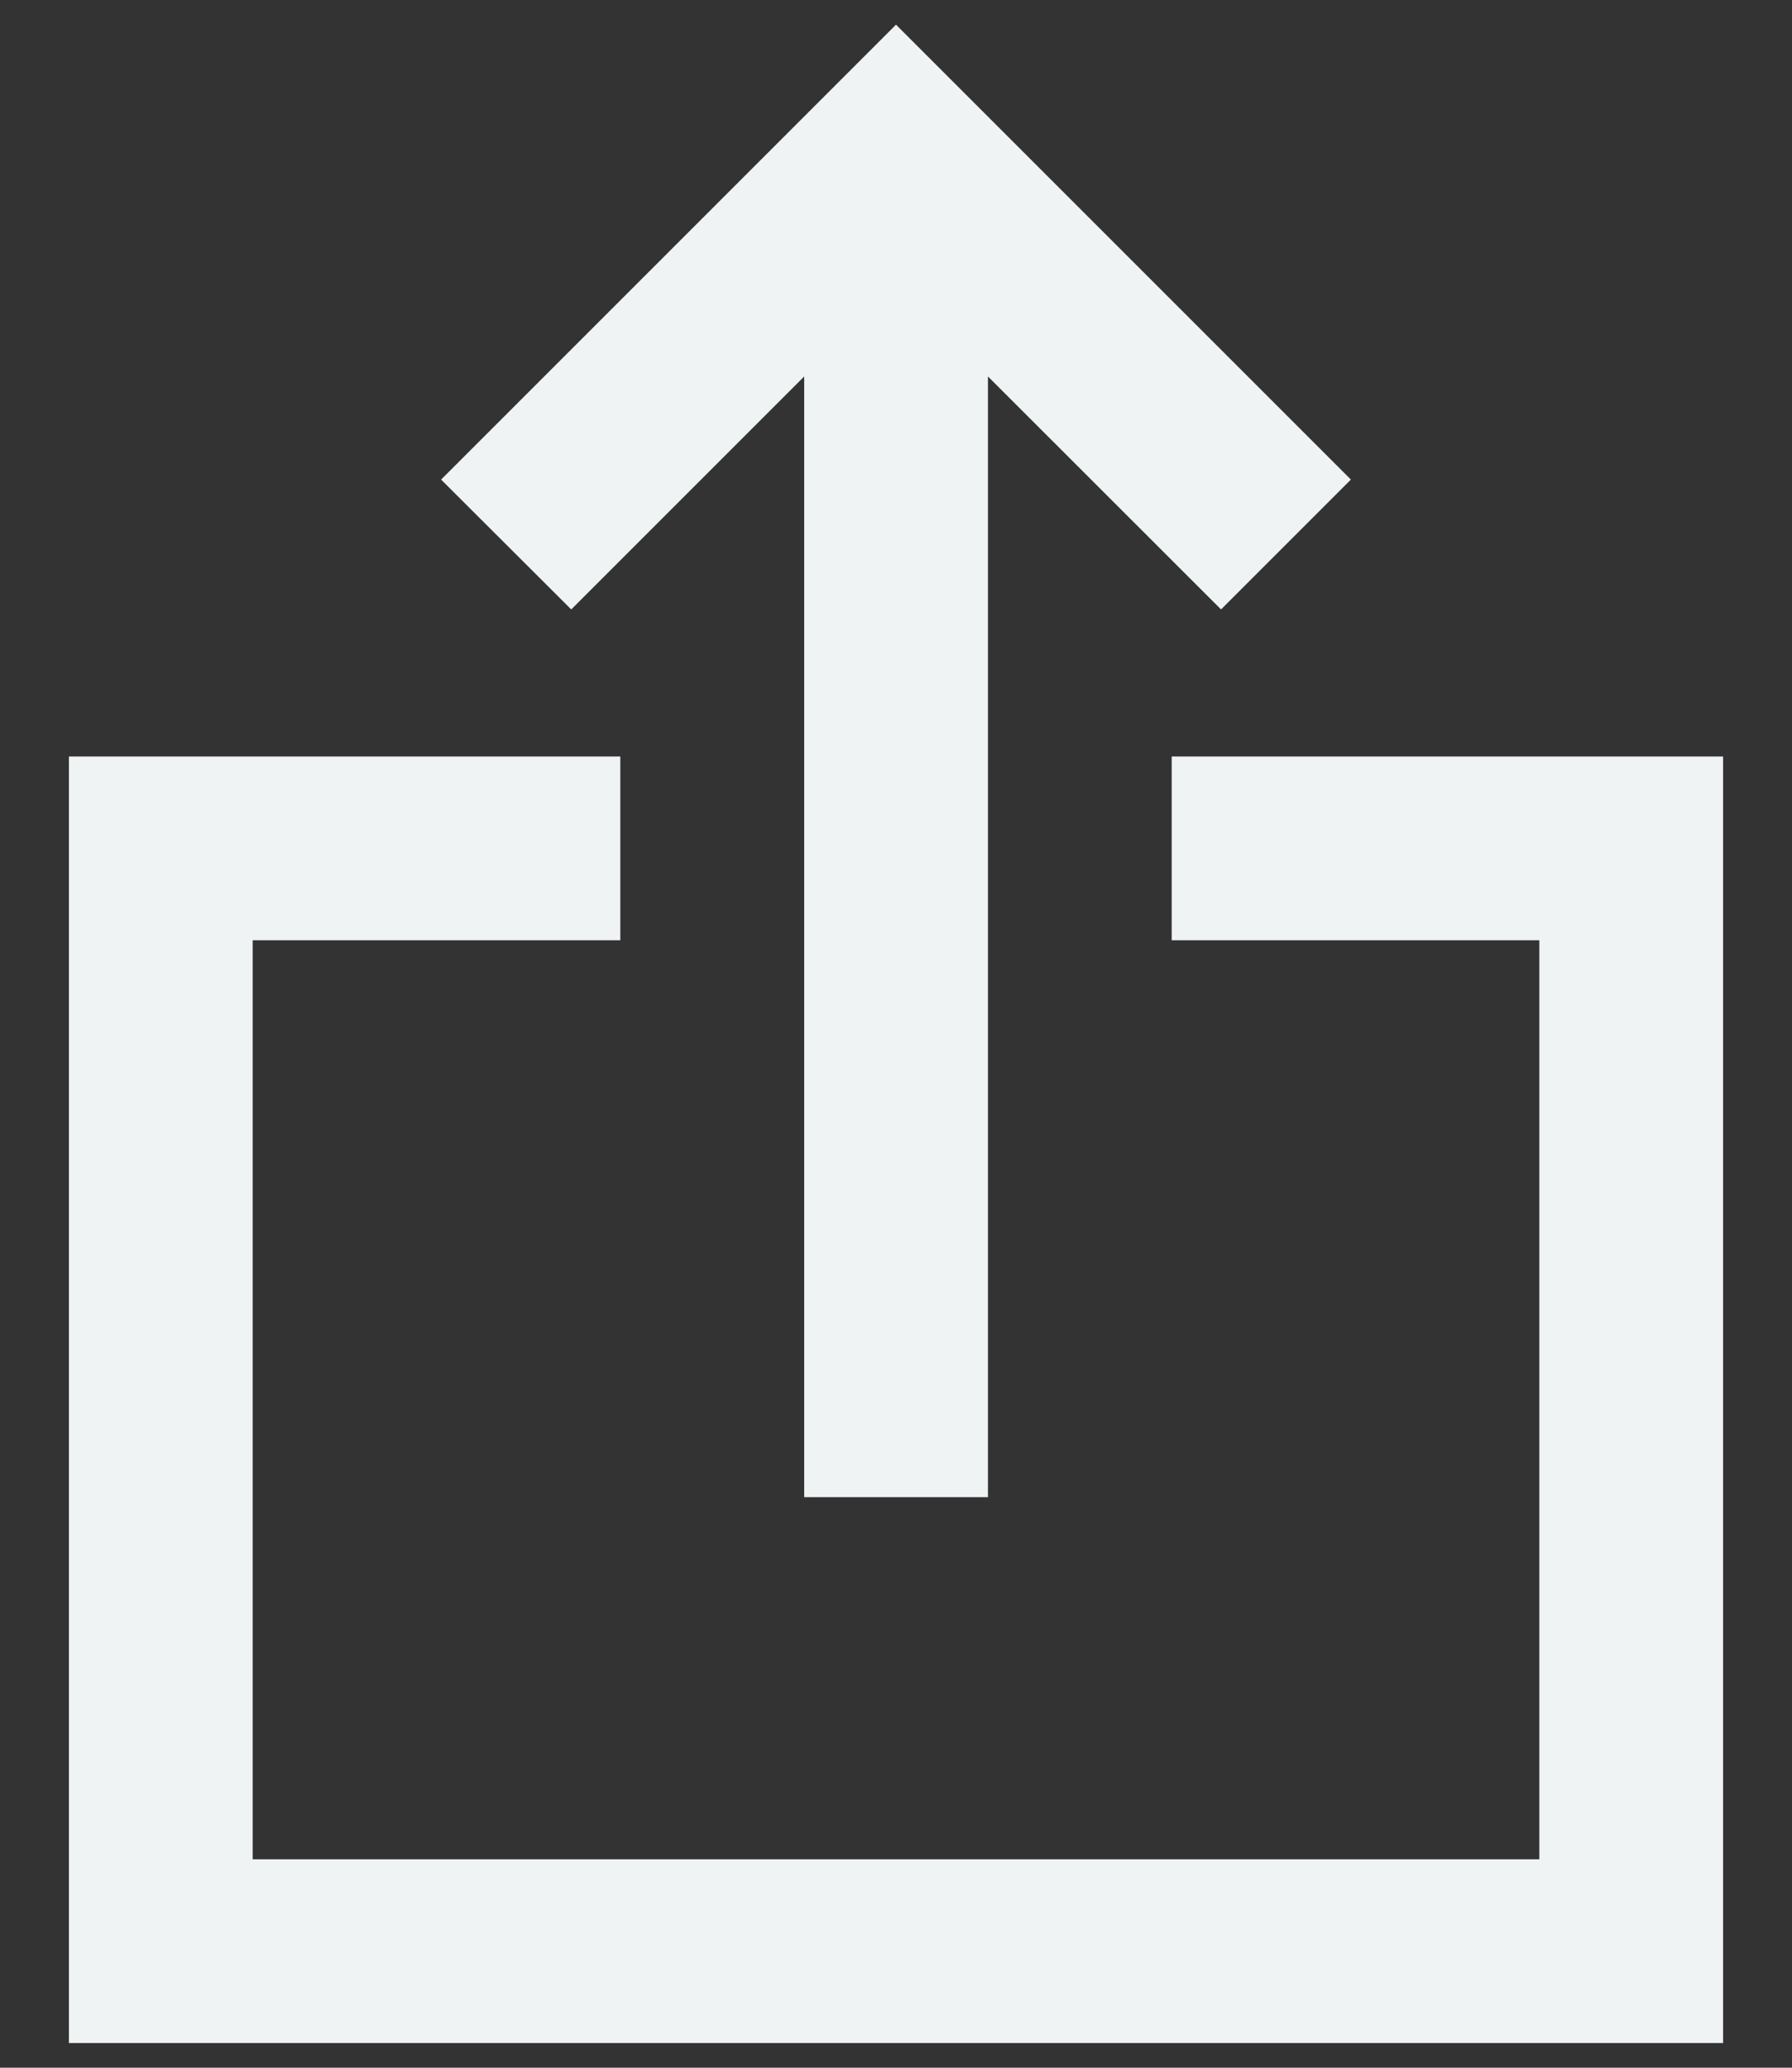 <svg width="13" height="15" viewBox="0 0 13 15" fill="none" xmlns="http://www.w3.org/2000/svg">
<rect x="0" y="0" width="13" height="15" fill="#333333" stroke="none"/>
<path d="M9.8 3.479L8.858 4.421L7.167 2.731V10.861H5.834V2.731L4.144 4.421L3.2 3.479L6.5 0.179L9.8 3.479Z" fill="#F0F3F4"/>
<path d="M1.833 13.488V6.821H4.5V5.488H0.5V14.821H12.5V5.488H8.5V6.821H11.167V13.488H1.833Z" fill="#F0F3F4"/>
</svg>
